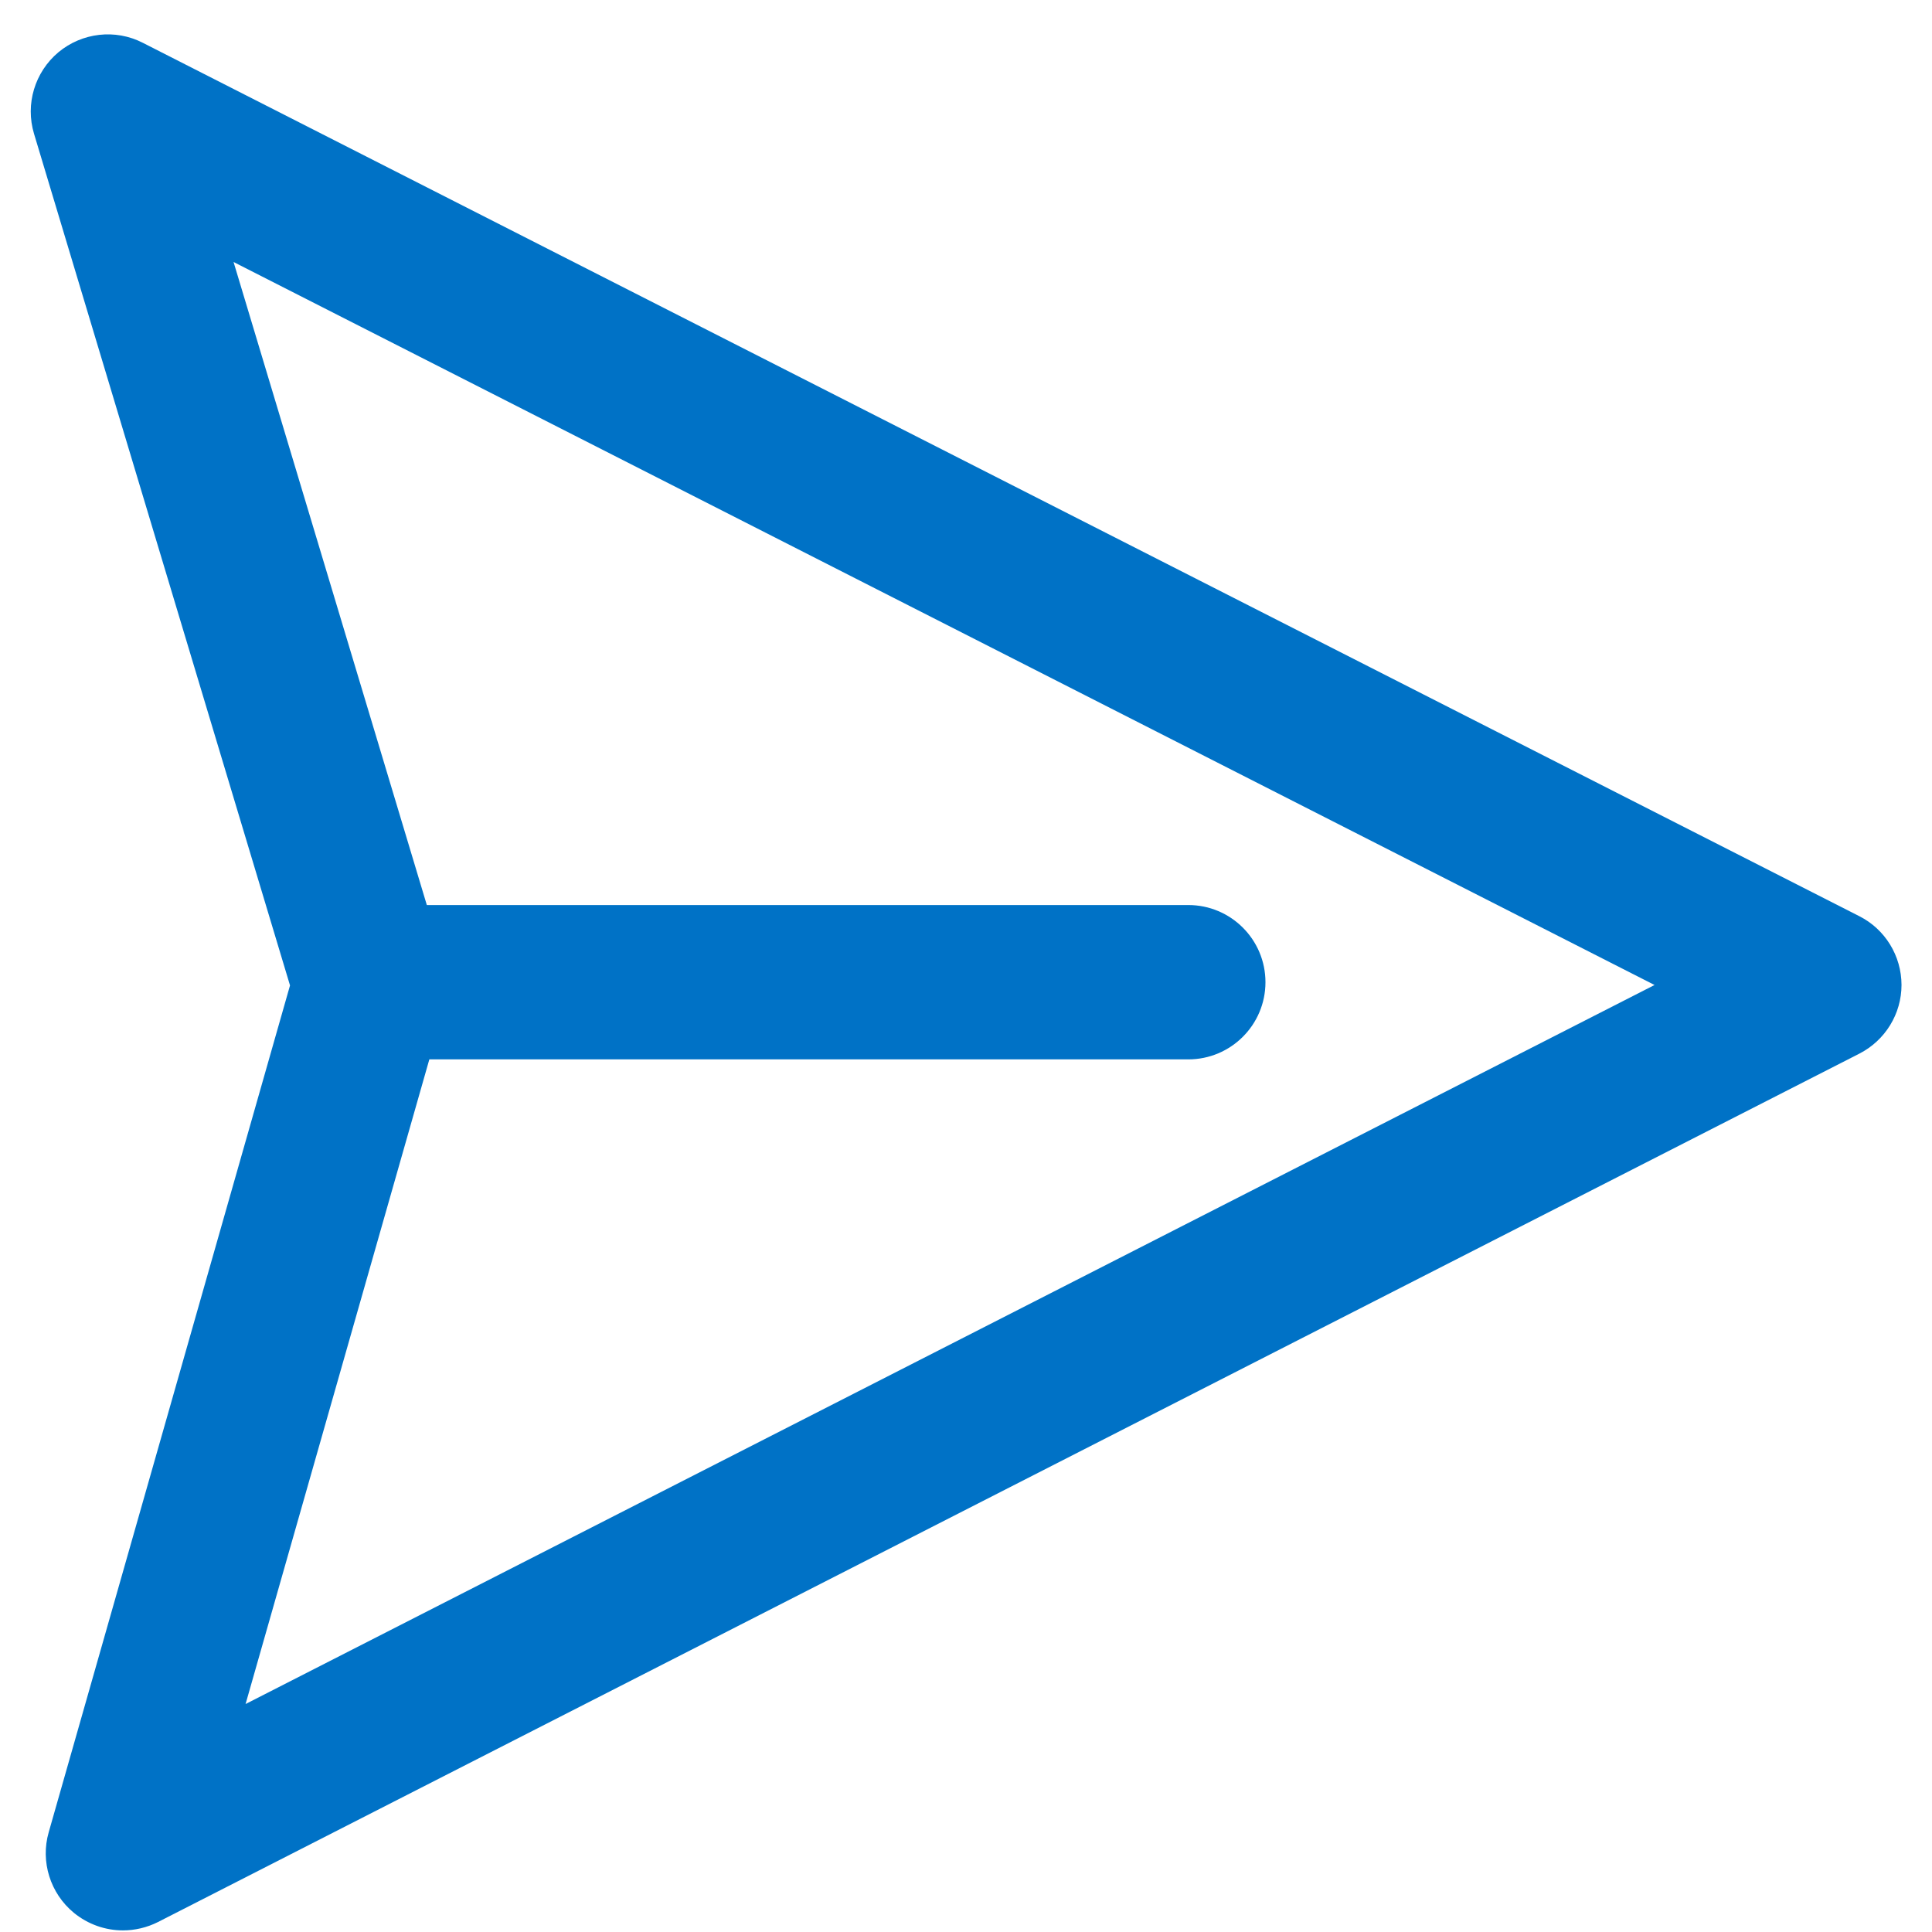 <?xml version="1.0" encoding="UTF-8" standalone="no"?><!DOCTYPE svg PUBLIC "-//W3C//DTD SVG 1.1//EN" "http://www.w3.org/Graphics/SVG/1.1/DTD/svg11.dtd"><svg width="100%" height="100%" viewBox="0 0 18 18" version="1.1" xmlns="http://www.w3.org/2000/svg" xmlns:xlink="http://www.w3.org/1999/xlink" xml:space="preserve" xmlns:serif="http://www.serif.com/" style="fill-rule:evenodd;clip-rule:evenodd;stroke-linejoin:round;stroke-miterlimit:2;"><g id="sent"><path d="M2.176,2.441l1.962,6.528c0.04,0.131 0.041,0.272 0.004,0.403l-1.854,6.504l13.127,-6.699l-13.239,-6.736Zm-1.031,15.544c-0.163,-0 -0.325,-0.056 -0.457,-0.164c-0.22,-0.181 -0.313,-0.477 -0.234,-0.751l2.248,-7.889l-2.385,-7.935c-0.083,-0.276 0.007,-0.574 0.227,-0.759c0.22,-0.183 0.53,-0.22 0.787,-0.088l15.992,8.137c0.241,0.122 0.392,0.369 0.393,0.64c-0,0.27 -0.152,0.517 -0.392,0.64l-15.852,8.091c-0.103,0.052 -0.216,0.078 -0.327,0.078" style="fill:#0072c6;fill-rule:nonzero;"/><path d="M11.071,9.87l-7.62,0c-0.397,0 -0.719,-0.322 -0.719,-0.719c-0,-0.397 0.322,-0.719 0.719,-0.719l7.62,0c0.397,0 0.719,0.322 0.719,0.719c-0,0.397 -0.322,0.719 -0.719,0.719" style="fill:#0072c6;fill-rule:nonzero;"/></g></svg>
